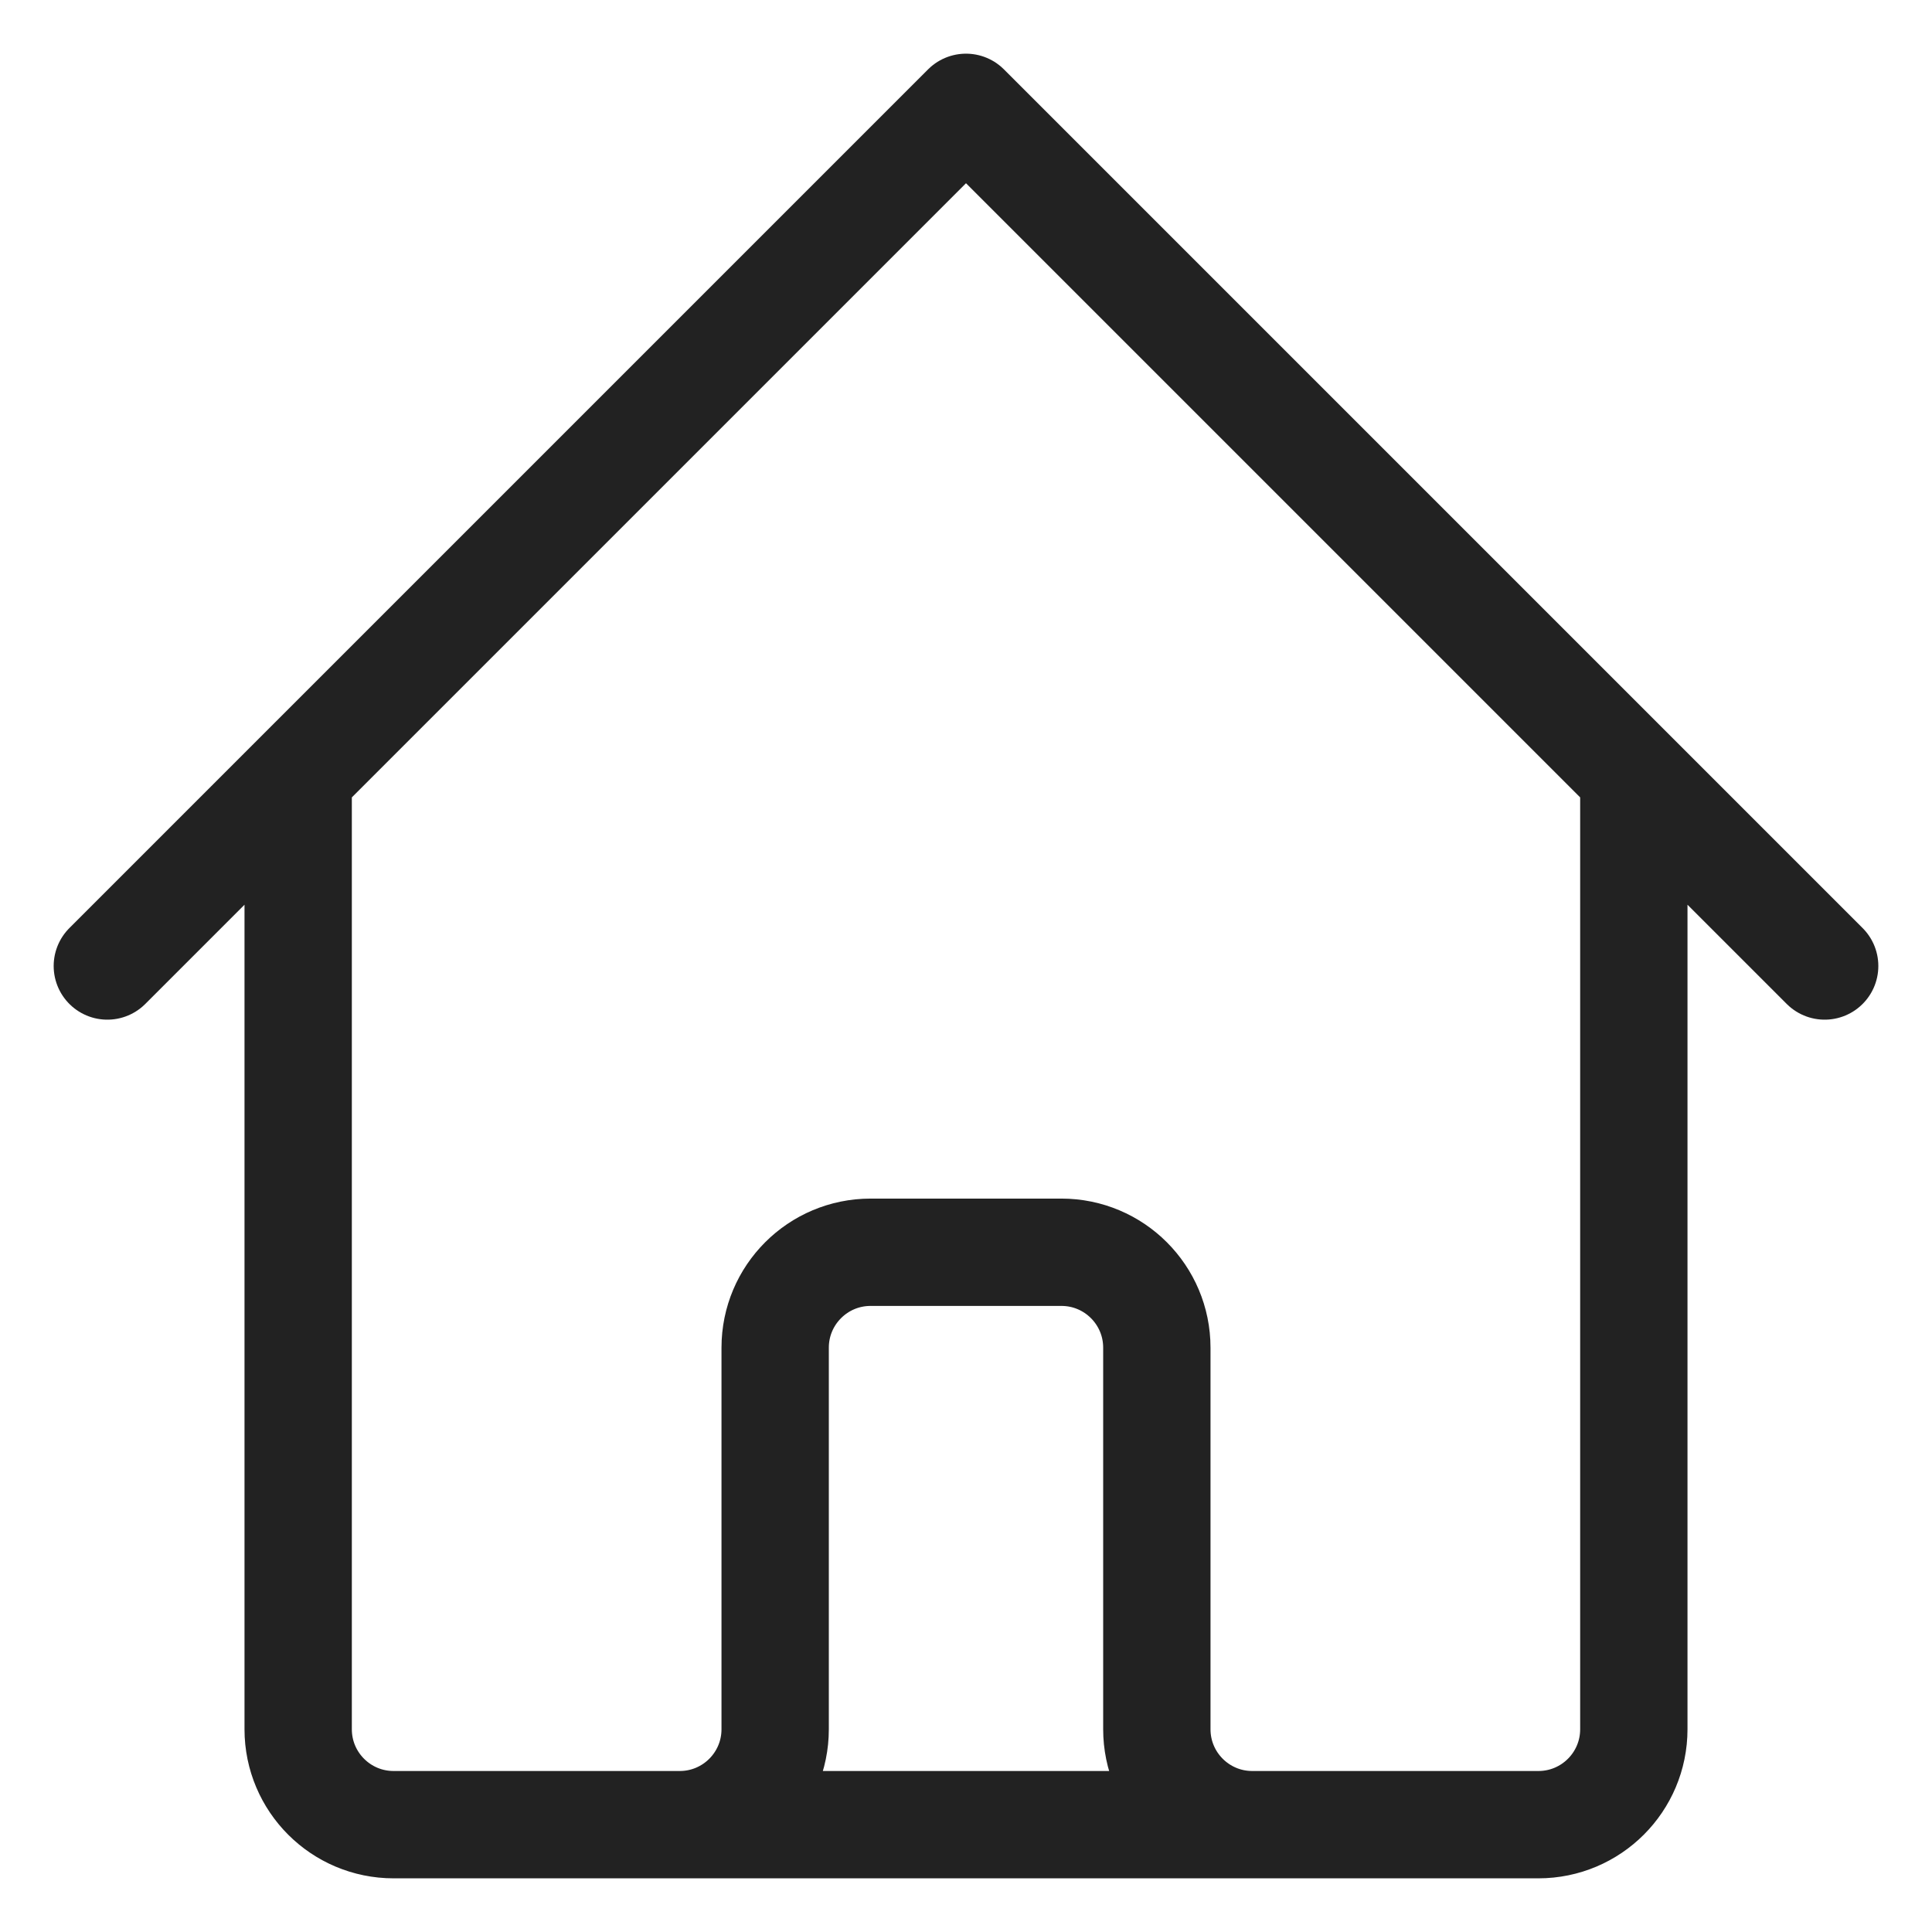 <svg width="18" height="18" viewBox="0 0 18 18" fill="none" xmlns="http://www.w3.org/2000/svg">
<path d="M1 9L2.778 7.222M2.778 7.222L9 1L15.222 7.222M2.778 7.222V16.111C2.778 16.602 3.176 17 3.667 17H6.333M15.222 7.222L17 9M15.222 7.222V16.111C15.222 16.602 14.824 17 14.333 17H11.667M6.333 17C6.824 17 7.222 16.602 7.222 16.111V12.556C7.222 12.065 7.62 11.667 8.111 11.667H9.889C10.38 11.667 10.778 12.065 10.778 12.556V16.111C10.778 16.602 11.176 17 11.667 17M6.333 17H11.667" stroke="#222222" stroke-linecap="round" stroke-linejoin="round"/>
</svg>

